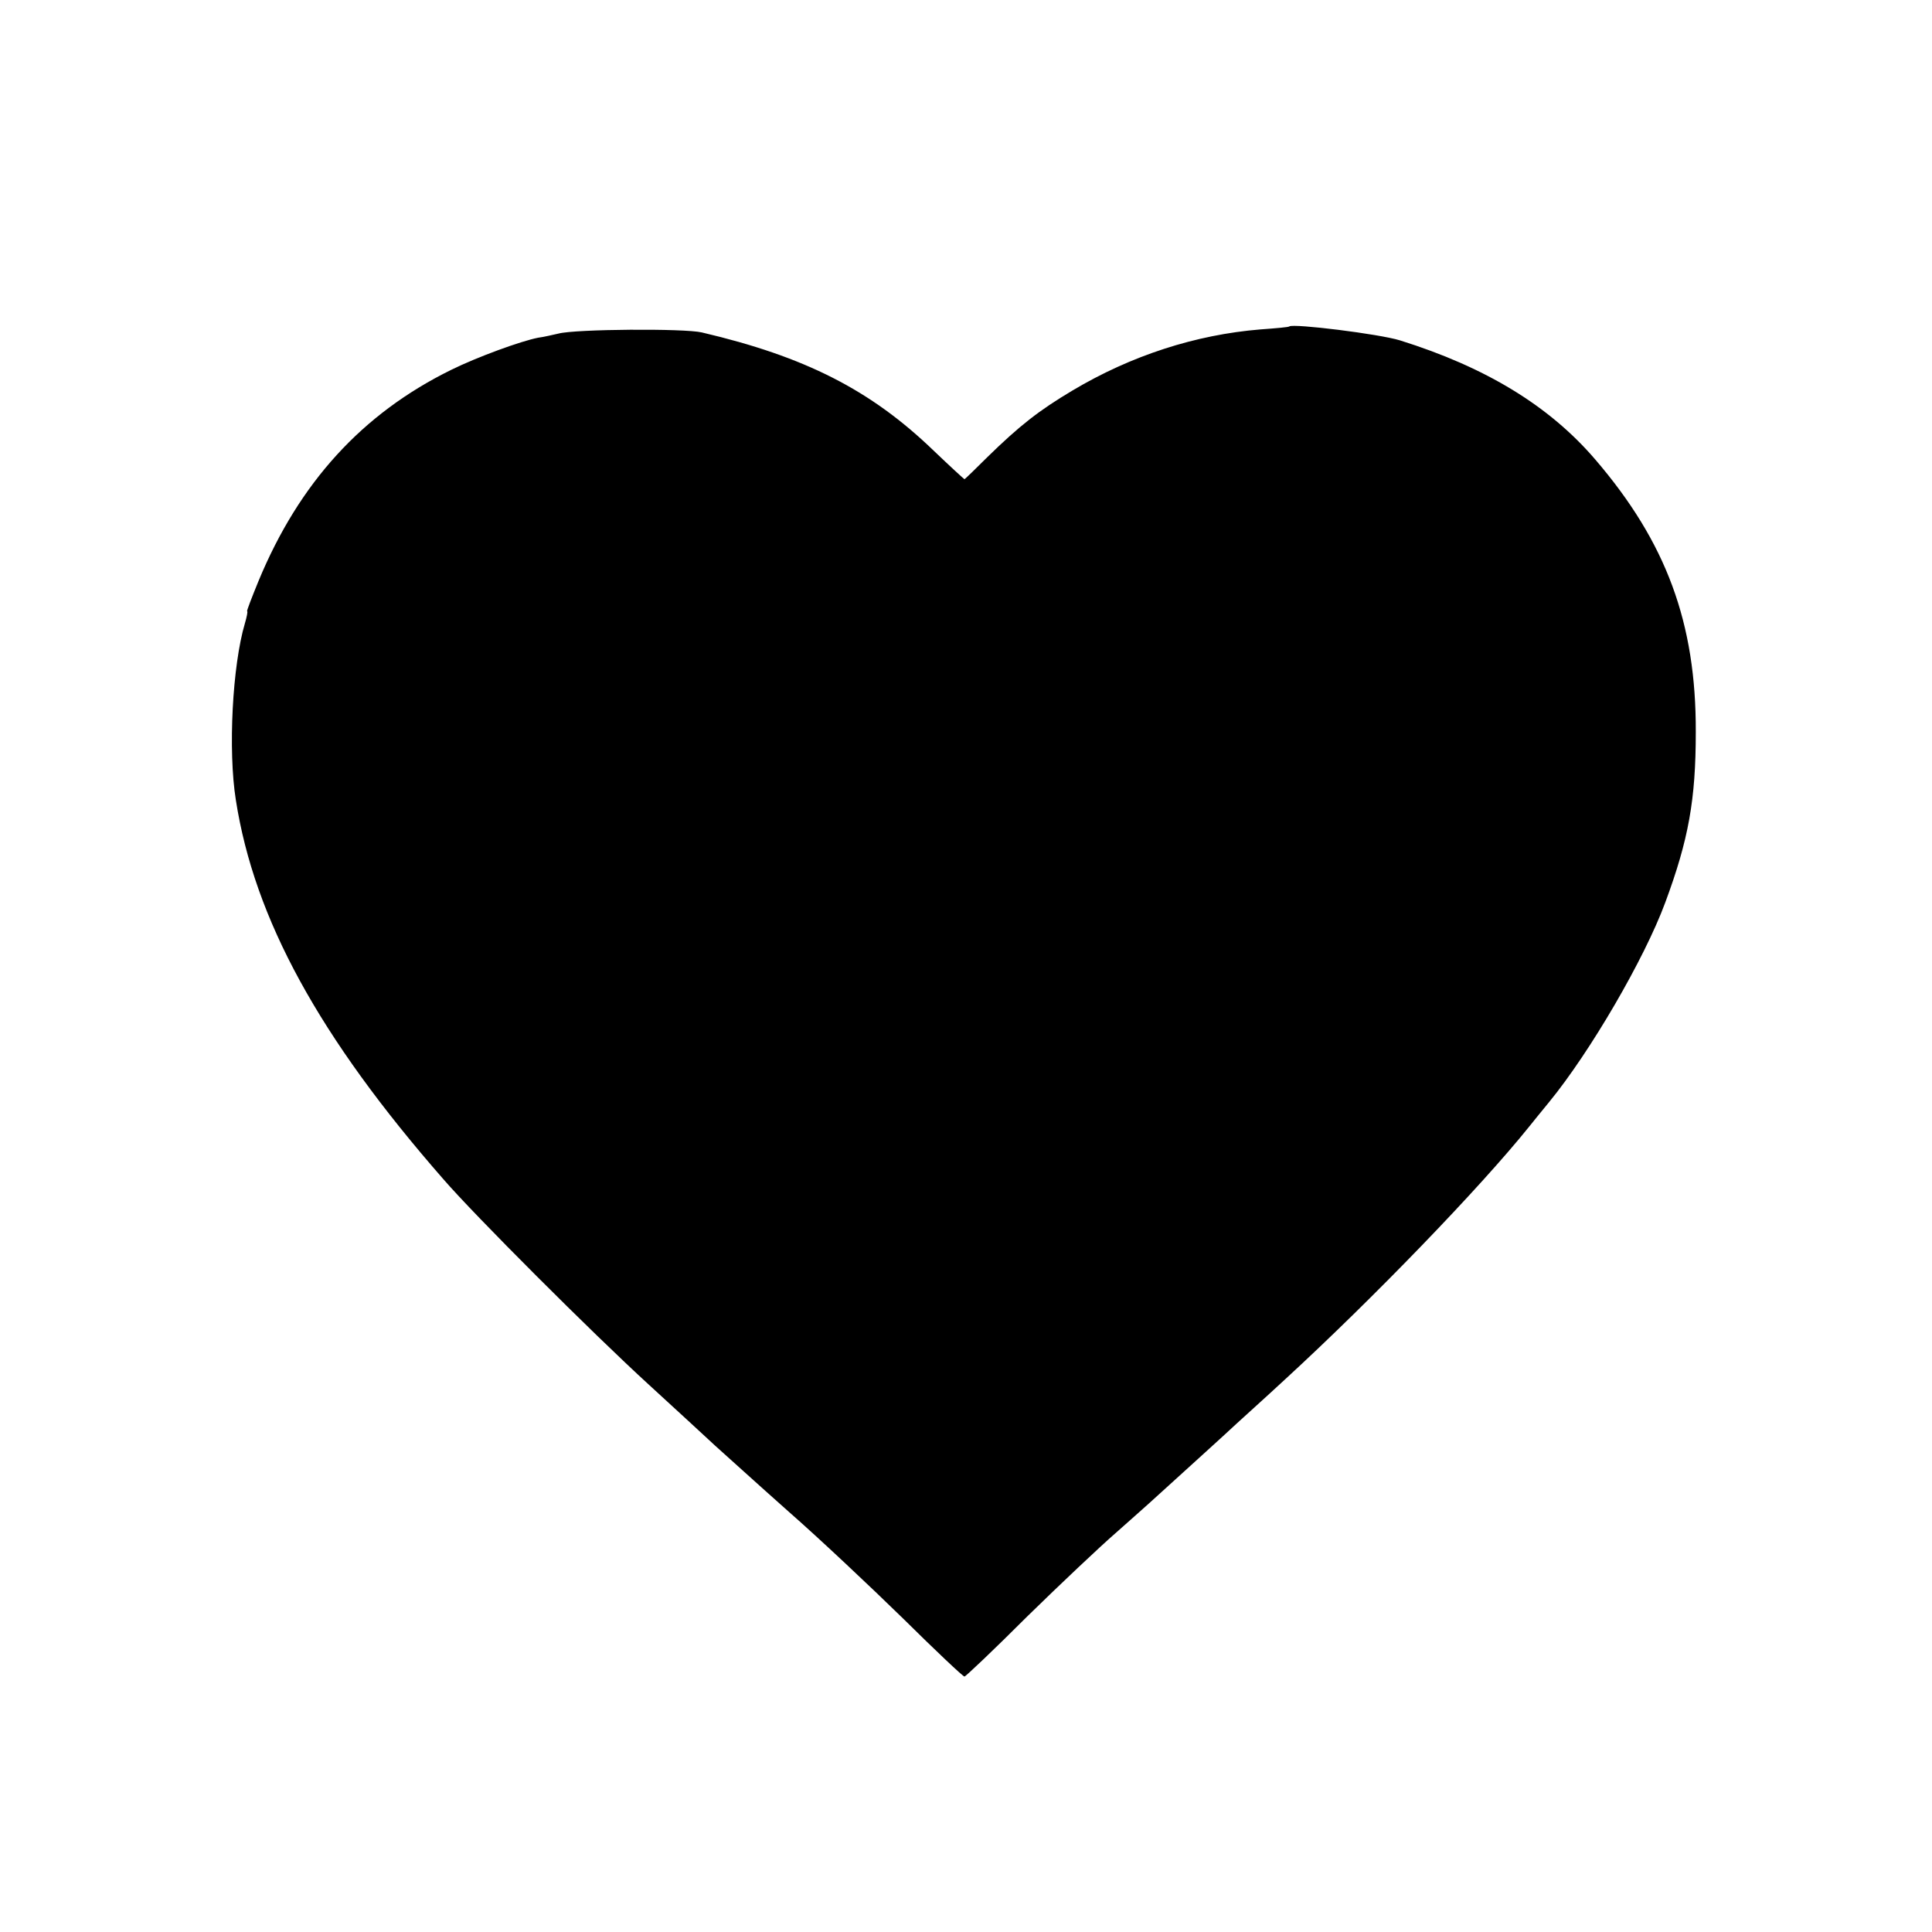 <svg version="1.0" xmlns="http://www.w3.org/2000/svg" width="682.667" height="682.667" viewBox="0 0 512 512"><path d="M341.7 86.5c-.1.2-3.6.5-7.7.8-17.1 1.4-34.2 6.9-49.8 16.2-8.9 5.3-14 9.3-22.6 17.7-3.2 3.2-5.9 5.8-6 5.8-.1 0-3.8-3.4-8.2-7.6-16.7-16.1-34.1-24.9-61.4-31.3-4.6-1.1-33.5-.9-38 .3-1.4.3-3.8.9-5.4 1.1-4.6.9-16.1 5.1-23 8.5-23.6 11.6-40.3 29.9-51.1 56-1.8 4.4-3.2 8-3 8 .2 0-.1 1.5-.6 3.2-3.3 11.1-4.5 33.6-2.4 46.8 4.9 31.5 22.1 62.9 55 100.5 8.3 9.6 39.4 40.7 54.5 54.5 6.9 6.3 14.8 13.6 17.5 16.1 2.8 2.5 11.5 10.4 19.5 17.5 8 7 21.6 19.8 30.3 28.3 8.7 8.6 16 15.5 16.3 15.4.3 0 7.9-7.2 16.7-16 8.9-8.7 19.3-18.5 23.1-21.8 3.7-3.3 7.8-6.9 9-8 5.6-5.1 21.2-19.2 23.5-21.4 1.4-1.3 7.1-6.4 12.6-11.5 23.3-21.4 51.8-50.9 64.8-67.1.9-1.1 3.2-4 5.2-6.4 10.9-13.3 25.3-38 30.8-52.9 6.2-16.7 8.1-27.3 8.1-45.2.1-28.9-7.8-50.3-26.7-72.3-12.2-14.2-29-24.4-51.7-31.5-5.5-1.7-28.2-4.5-29.3-3.7z"/></svg>